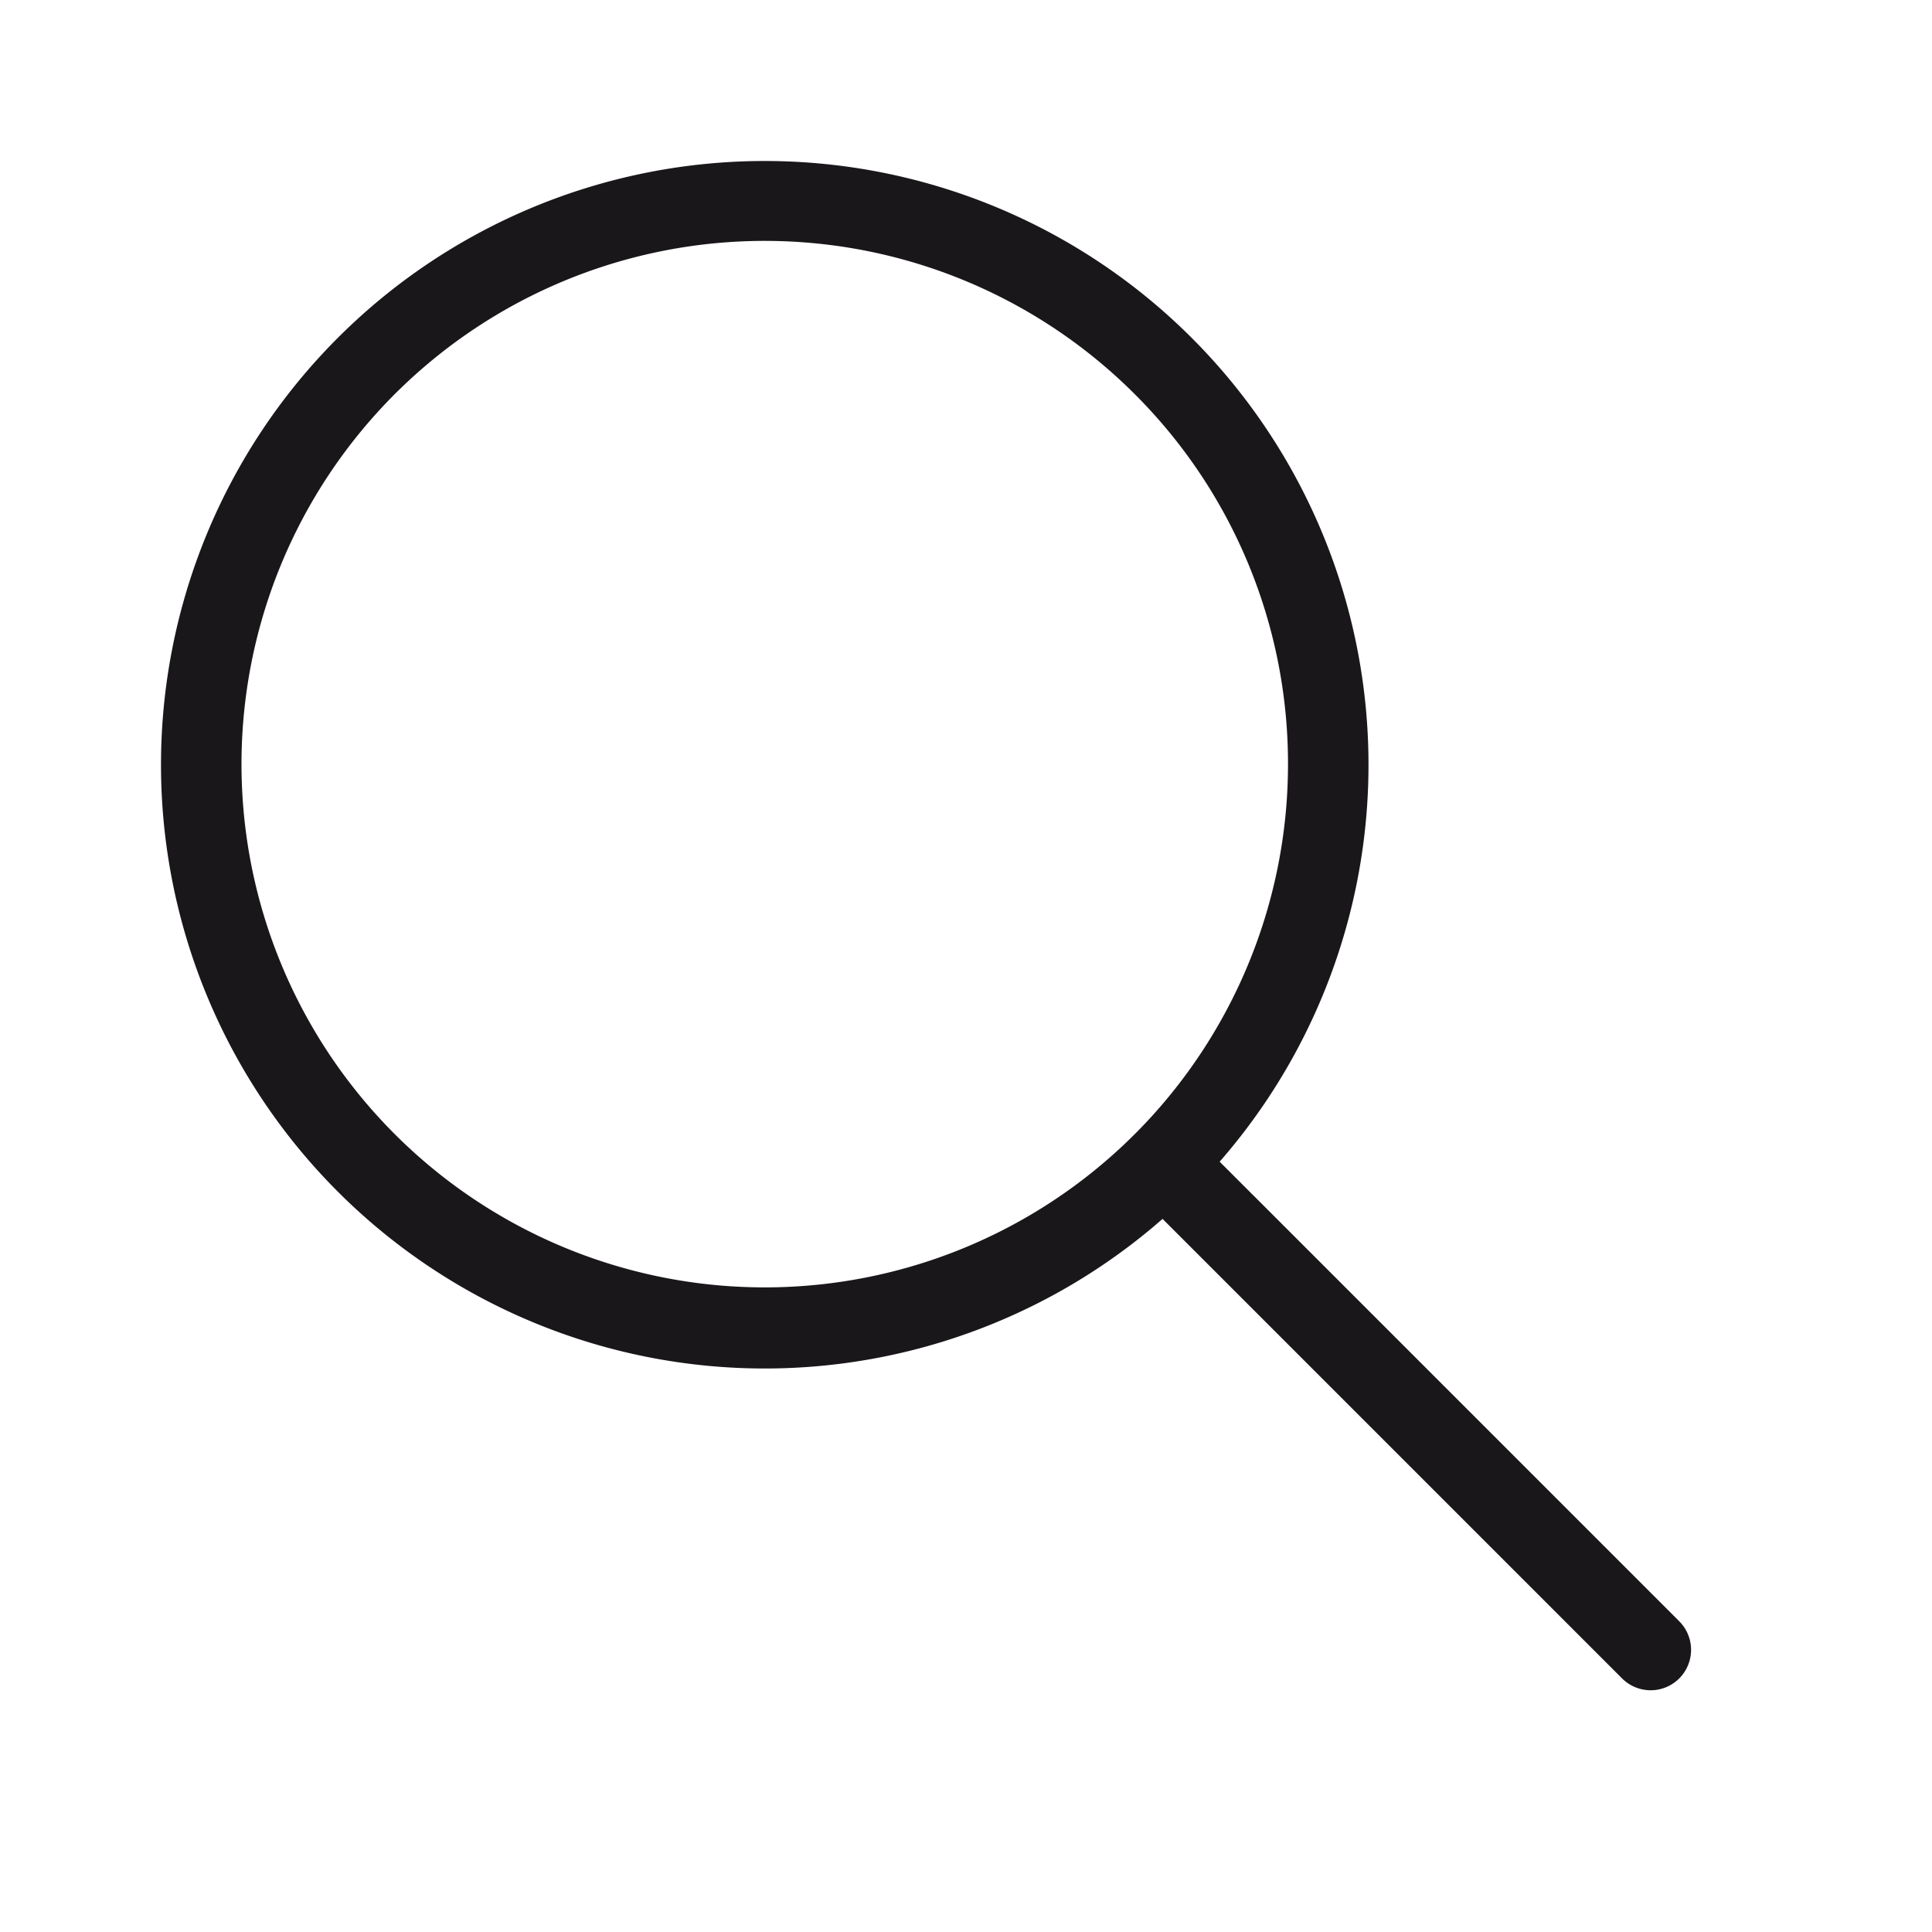 <svg xmlns="http://www.w3.org/2000/svg" width="24" height="24" viewBox="0 0 24 24"><defs><style>.a{fill:#1a171b;}</style></defs><title>chocolate-white-24-magnifying-glass</title><path class="a" d="M16.5,9.5H17A7.5,7.5,0,1,0,9.5,17,7.5,7.5,0,0,0,17,9.5H16a6.5,6.5,0,1,1-1.9-4.6A6.48,6.48,0,0,1,16,9.5Z"/><path class="a" d="M14.15,14.85l6,6a.5.5,0,0,0,.71-.71l-6-6a.5.5,0,0,0-.71.71"/></svg>